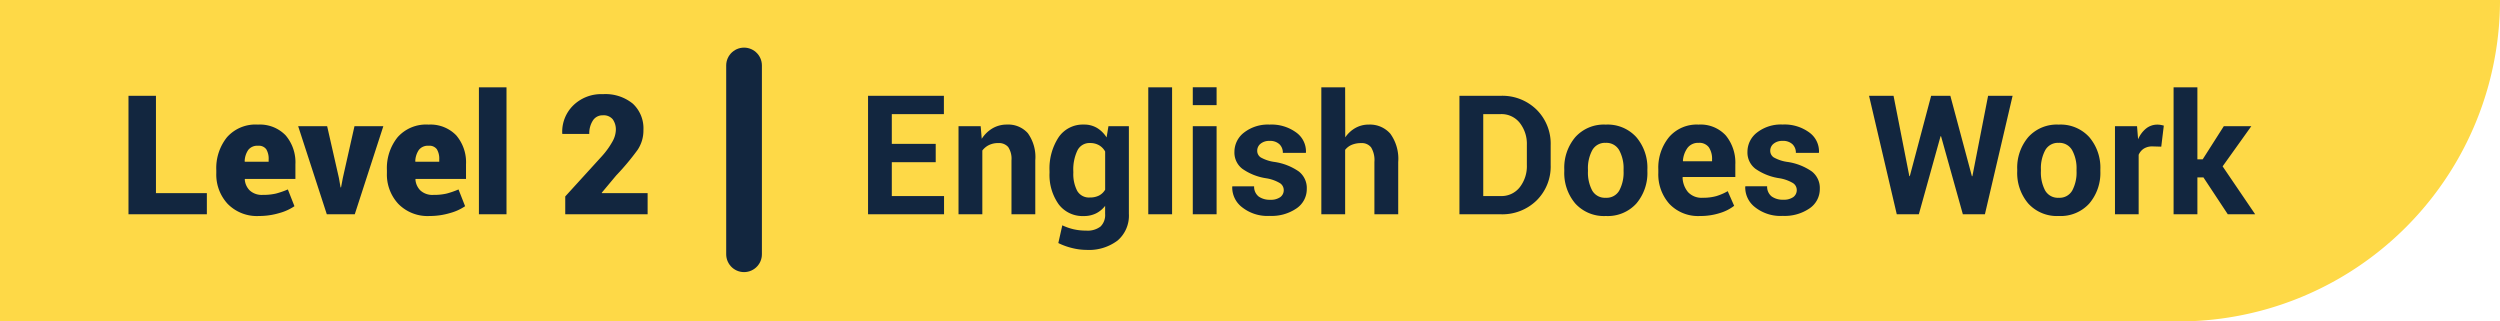 <svg xmlns="http://www.w3.org/2000/svg" width="210" height="27" viewBox="0 0 210 27">
  <g id="Grupo_161119" data-name="Grupo 161119" transform="translate(-285.333 -135.016)">
    <path id="Trazado_125318" data-name="Trazado 125318" d="M0,0H210a27,27,0,0,1-27,27H0Z" transform="translate(285.333 135.016)" fill="#fed947"/>
    <path id="Trazado_125320" data-name="Trazado 125320" d="M3.1-1.777H7.376V0H.793V-9.953H3.1ZM11.758.144A3.434,3.434,0,0,1,9.123-.875a3.622,3.622,0,0,1-.954-2.577v-.26a4.139,4.139,0,0,1,.9-2.762,3.193,3.193,0,0,1,2.6-1.06,3,3,0,0,1,2.321.9,3.486,3.486,0,0,1,.824,2.454v1.21H10.575l-.014.041a1.436,1.436,0,0,0,.431.94,1.5,1.5,0,0,0,1.08.359,4.681,4.681,0,0,0,1.1-.109,6.959,6.959,0,0,0,1.008-.349l.554,1.408A4.228,4.228,0,0,1,13.453-.1,5.931,5.931,0,0,1,11.758.144Zm-.089-5.9a.953.953,0,0,0-.817.352,1.766,1.766,0,0,0-.3.954l.014.034h2v-.178a1.537,1.537,0,0,0-.2-.868A.773.773,0,0,0,11.669-5.756Zm6.8,2.707.137.786.041.007.15-.793L19.776-7.4H22.2L19.8,0H17.452L15.046-7.4h2.434ZM26.093.144A3.434,3.434,0,0,1,23.458-.875,3.622,3.622,0,0,1,22.5-3.452v-.26a4.139,4.139,0,0,1,.9-2.762A3.193,3.193,0,0,1,26-7.533a3,3,0,0,1,2.321.9,3.486,3.486,0,0,1,.824,2.454v1.21H24.91l-.014.041a1.436,1.436,0,0,0,.431.94,1.5,1.5,0,0,0,1.08.359,4.681,4.681,0,0,0,1.1-.109,6.959,6.959,0,0,0,1.008-.349l.554,1.408A4.228,4.228,0,0,1,27.788-.1,5.931,5.931,0,0,1,26.093.144ZM26-5.756a.953.953,0,0,0-.817.352,1.766,1.766,0,0,0-.3.954l.014.034h2v-.178a1.537,1.537,0,0,0-.2-.868A.773.773,0,0,0,26-5.756ZM32.546,0H30.229V-10.664h2.317ZM44.4,0H37.481V-1.5l3.063-3.363a6.613,6.613,0,0,0,.9-1.244,2.115,2.115,0,0,0,.287-.95,1.474,1.474,0,0,0-.26-.919.985.985,0,0,0-.834-.338.953.953,0,0,0-.837.441,1.971,1.971,0,0,0-.3,1.125H37.242l-.014-.041a3.1,3.1,0,0,1,.909-2.341,3.349,3.349,0,0,1,2.5-.96,3.633,3.633,0,0,1,2.522.8,2.83,2.83,0,0,1,.889,2.211,2.914,2.914,0,0,1-.492,1.671,20.878,20.878,0,0,1-1.8,2.15l-1.21,1.449.014.034H44.4Z" transform="translate(295.333 153.016)" fill="#12263f"/>
    <path id="Trazado_125319" data-name="Trazado 125319" d="M6.6-4.375H2.912v2.844H7.3V0H.916V-9.953H7.287v1.538H2.912v2.5H6.6ZM10.377-7.4l.089,1.06a2.705,2.705,0,0,1,.909-.882,2.36,2.36,0,0,1,1.21-.314,2.2,2.2,0,0,1,1.75.721,3.419,3.419,0,0,1,.629,2.28V0h-2V-4.525a1.771,1.771,0,0,0-.277-1.125,1.02,1.02,0,0,0-.831-.332,1.743,1.743,0,0,0-.783.167,1.528,1.528,0,0,0-.557.461V0h-2V-7.4Zm5.783,3.76a4.79,4.79,0,0,1,.759-2.823,2.462,2.462,0,0,1,2.133-1.073,2.1,2.1,0,0,1,1.094.28,2.455,2.455,0,0,1,.807.8l.157-.943h1.716V-.034A2.749,2.749,0,0,1,21.882,2.2a3.983,3.983,0,0,1-2.632.79,5.014,5.014,0,0,1-1.189-.154,5.524,5.524,0,0,1-1.162-.42l.335-1.49a4.581,4.581,0,0,0,.947.332,4.692,4.692,0,0,0,1.056.113,1.787,1.787,0,0,0,1.207-.342,1.353,1.353,0,0,0,.386-1.066v-.67a2.233,2.233,0,0,1-.772.636,2.277,2.277,0,0,1-1.019.219,2.51,2.51,0,0,1-2.119-1,4.248,4.248,0,0,1-.759-2.639Zm2,.144a3.039,3.039,0,0,0,.325,1.528,1.135,1.135,0,0,0,1.063.557,1.648,1.648,0,0,0,.776-.167,1.279,1.279,0,0,0,.509-.489V-5.271A1.364,1.364,0,0,0,20.32-5.8a1.493,1.493,0,0,0-.762-.185,1.12,1.12,0,0,0-1.066.649,3.7,3.7,0,0,0-.335,1.7ZM26.455,0h-2V-10.664h2Zm3.739,0h-2V-7.4h2Zm0-9.167h-2v-1.5h2Zm5.64,7.116a.689.689,0,0,0-.318-.564,3.229,3.229,0,0,0-1.179-.414,4.7,4.7,0,0,1-1.972-.786,1.717,1.717,0,0,1-.673-1.429,2.038,2.038,0,0,1,.807-1.62,3.252,3.252,0,0,1,2.146-.67,3.51,3.51,0,0,1,2.246.67A1.957,1.957,0,0,1,37.7-5.2l-.014.041H35.759a.968.968,0,0,0-.287-.725,1.136,1.136,0,0,0-.827-.28,1.13,1.13,0,0,0-.759.239.744.744,0,0,0-.28.588.664.664,0,0,0,.291.557,3.234,3.234,0,0,0,1.179.386,4.8,4.8,0,0,1,2.027.8,1.762,1.762,0,0,1,.667,1.459,1.952,1.952,0,0,1-.854,1.634,3.688,3.688,0,0,1-2.256.636A3.429,3.429,0,0,1,32.324-.6a2.093,2.093,0,0,1-.817-1.706l.014-.041h1.825a1.037,1.037,0,0,0,.39.861,1.609,1.609,0,0,0,.964.267,1.371,1.371,0,0,0,.844-.222A.721.721,0,0,0,35.834-2.051ZM41-6.46a2.541,2.541,0,0,1,.854-.79,2.252,2.252,0,0,1,1.121-.284,2.265,2.265,0,0,1,1.815.769,3.588,3.588,0,0,1,.66,2.375V0h-2V-4.4a2.044,2.044,0,0,0-.277-1.22.984.984,0,0,0-.831-.359,1.987,1.987,0,0,0-.8.147,1.374,1.374,0,0,0-.55.42V0h-2V-10.664h2ZM50.593,0V-9.953h3.473a4.107,4.107,0,0,1,3.008,1.166A4.018,4.018,0,0,1,58.256-5.8v1.647a4,4,0,0,1-1.183,2.991A4.12,4.12,0,0,1,54.065,0Zm2-8.415v6.884h1.477a1.949,1.949,0,0,0,1.586-.735,2.876,2.876,0,0,0,.6-1.883V-5.811a2.852,2.852,0,0,0-.6-1.873,1.952,1.952,0,0,0-1.586-.731ZM59.4-3.767a3.969,3.969,0,0,1,.923-2.71,3.217,3.217,0,0,1,2.557-1.056,3.251,3.251,0,0,1,2.57,1.053,3.948,3.948,0,0,1,.93,2.714v.144a3.954,3.954,0,0,1-.926,2.717A3.237,3.237,0,0,1,62.891.144,3.246,3.246,0,0,1,60.324-.906,3.954,3.954,0,0,1,59.4-3.623Zm1.989.144A3.218,3.218,0,0,0,61.742-2a1.227,1.227,0,0,0,1.148.612A1.215,1.215,0,0,0,64.022-2a3.2,3.2,0,0,0,.359-1.62v-.144a3.164,3.164,0,0,0-.362-1.606A1.226,1.226,0,0,0,62.877-6a1.211,1.211,0,0,0-1.131.625,3.192,3.192,0,0,0-.359,1.6ZM70.813.144A3.328,3.328,0,0,1,68.229-.872a3.721,3.721,0,0,1-.93-2.615V-3.76a4.05,4.05,0,0,1,.9-2.721,3.068,3.068,0,0,1,2.481-1.053,2.872,2.872,0,0,1,2.287.913,3.607,3.607,0,0,1,.8,2.458v1.032H69.357l-.021.041a2,2,0,0,0,.461,1.23,1.545,1.545,0,0,0,1.227.472,4.106,4.106,0,0,0,1.138-.137,4.644,4.644,0,0,0,.967-.417l.54,1.23a3.705,3.705,0,0,1-1.2.608A5.336,5.336,0,0,1,70.813.144ZM70.684-6a1.109,1.109,0,0,0-.926.414,2.075,2.075,0,0,0-.393,1.1l.014.034h2.434V-4.6a1.728,1.728,0,0,0-.267-1.022A.986.986,0,0,0,70.684-6Zm8.244,3.944a.689.689,0,0,0-.318-.564,3.229,3.229,0,0,0-1.179-.414,4.7,4.7,0,0,1-1.972-.786,1.717,1.717,0,0,1-.673-1.429,2.038,2.038,0,0,1,.807-1.62,3.252,3.252,0,0,1,2.146-.67,3.51,3.51,0,0,1,2.246.67,1.957,1.957,0,0,1,.81,1.668l-.014.041H78.853a.968.968,0,0,0-.287-.725,1.136,1.136,0,0,0-.827-.28,1.13,1.13,0,0,0-.759.239.744.744,0,0,0-.28.588.664.664,0,0,0,.291.557,3.234,3.234,0,0,0,1.179.386,4.8,4.8,0,0,1,2.027.8,1.762,1.762,0,0,1,.667,1.459,1.952,1.952,0,0,1-.854,1.634,3.688,3.688,0,0,1-2.256.636A3.429,3.429,0,0,1,75.417-.6,2.093,2.093,0,0,1,74.6-2.311l.014-.041h1.825a1.037,1.037,0,0,0,.39.861,1.609,1.609,0,0,0,.964.267,1.371,1.371,0,0,0,.844-.222A.721.721,0,0,0,78.928-2.051ZM93.639-3.2h.041L95-9.953h2.058L94.732,0H92.88L91.048-6.556h-.041L89.182,0H87.329L85-9.953h2.058l1.326,6.747h.041l1.791-6.747h1.613Zm3.808-.567a3.969,3.969,0,0,1,.923-2.71,3.217,3.217,0,0,1,2.557-1.056A3.251,3.251,0,0,1,103.5-6.48a3.948,3.948,0,0,1,.93,2.714v.144A3.954,3.954,0,0,1,103.5-.906a3.237,3.237,0,0,1-2.56,1.049A3.246,3.246,0,0,1,98.373-.906a3.954,3.954,0,0,1-.926-2.717Zm1.989.144A3.218,3.218,0,0,0,99.791-2a1.227,1.227,0,0,0,1.148.612A1.215,1.215,0,0,0,102.071-2a3.2,3.2,0,0,0,.359-1.62v-.144a3.164,3.164,0,0,0-.362-1.606A1.226,1.226,0,0,0,100.926-6a1.211,1.211,0,0,0-1.131.625,3.192,3.192,0,0,0-.359,1.6Zm10.11-2.058-.731-.021a1.329,1.329,0,0,0-.731.185,1.17,1.17,0,0,0-.437.52V0h-1.989V-7.4h1.853L107.6-6.3a2.333,2.333,0,0,1,.673-.906,1.5,1.5,0,0,1,.954-.325,1.492,1.492,0,0,1,.277.024q.126.024.256.058ZM113.087-3.1h-.506V0h-2V-10.664h2v6.05h.444L114.8-7.4h2.311L114.7-4.026,117.435,0h-2.3Z" transform="translate(357.333 153.016)" fill="#12263f"/>
    <line id="Línea_184" data-name="Línea 184" y2="15.857" transform="translate(347.833 140.516)" fill="none" stroke="#12263f" stroke-linecap="round" stroke-width="3"/>
  </g>
</svg>
